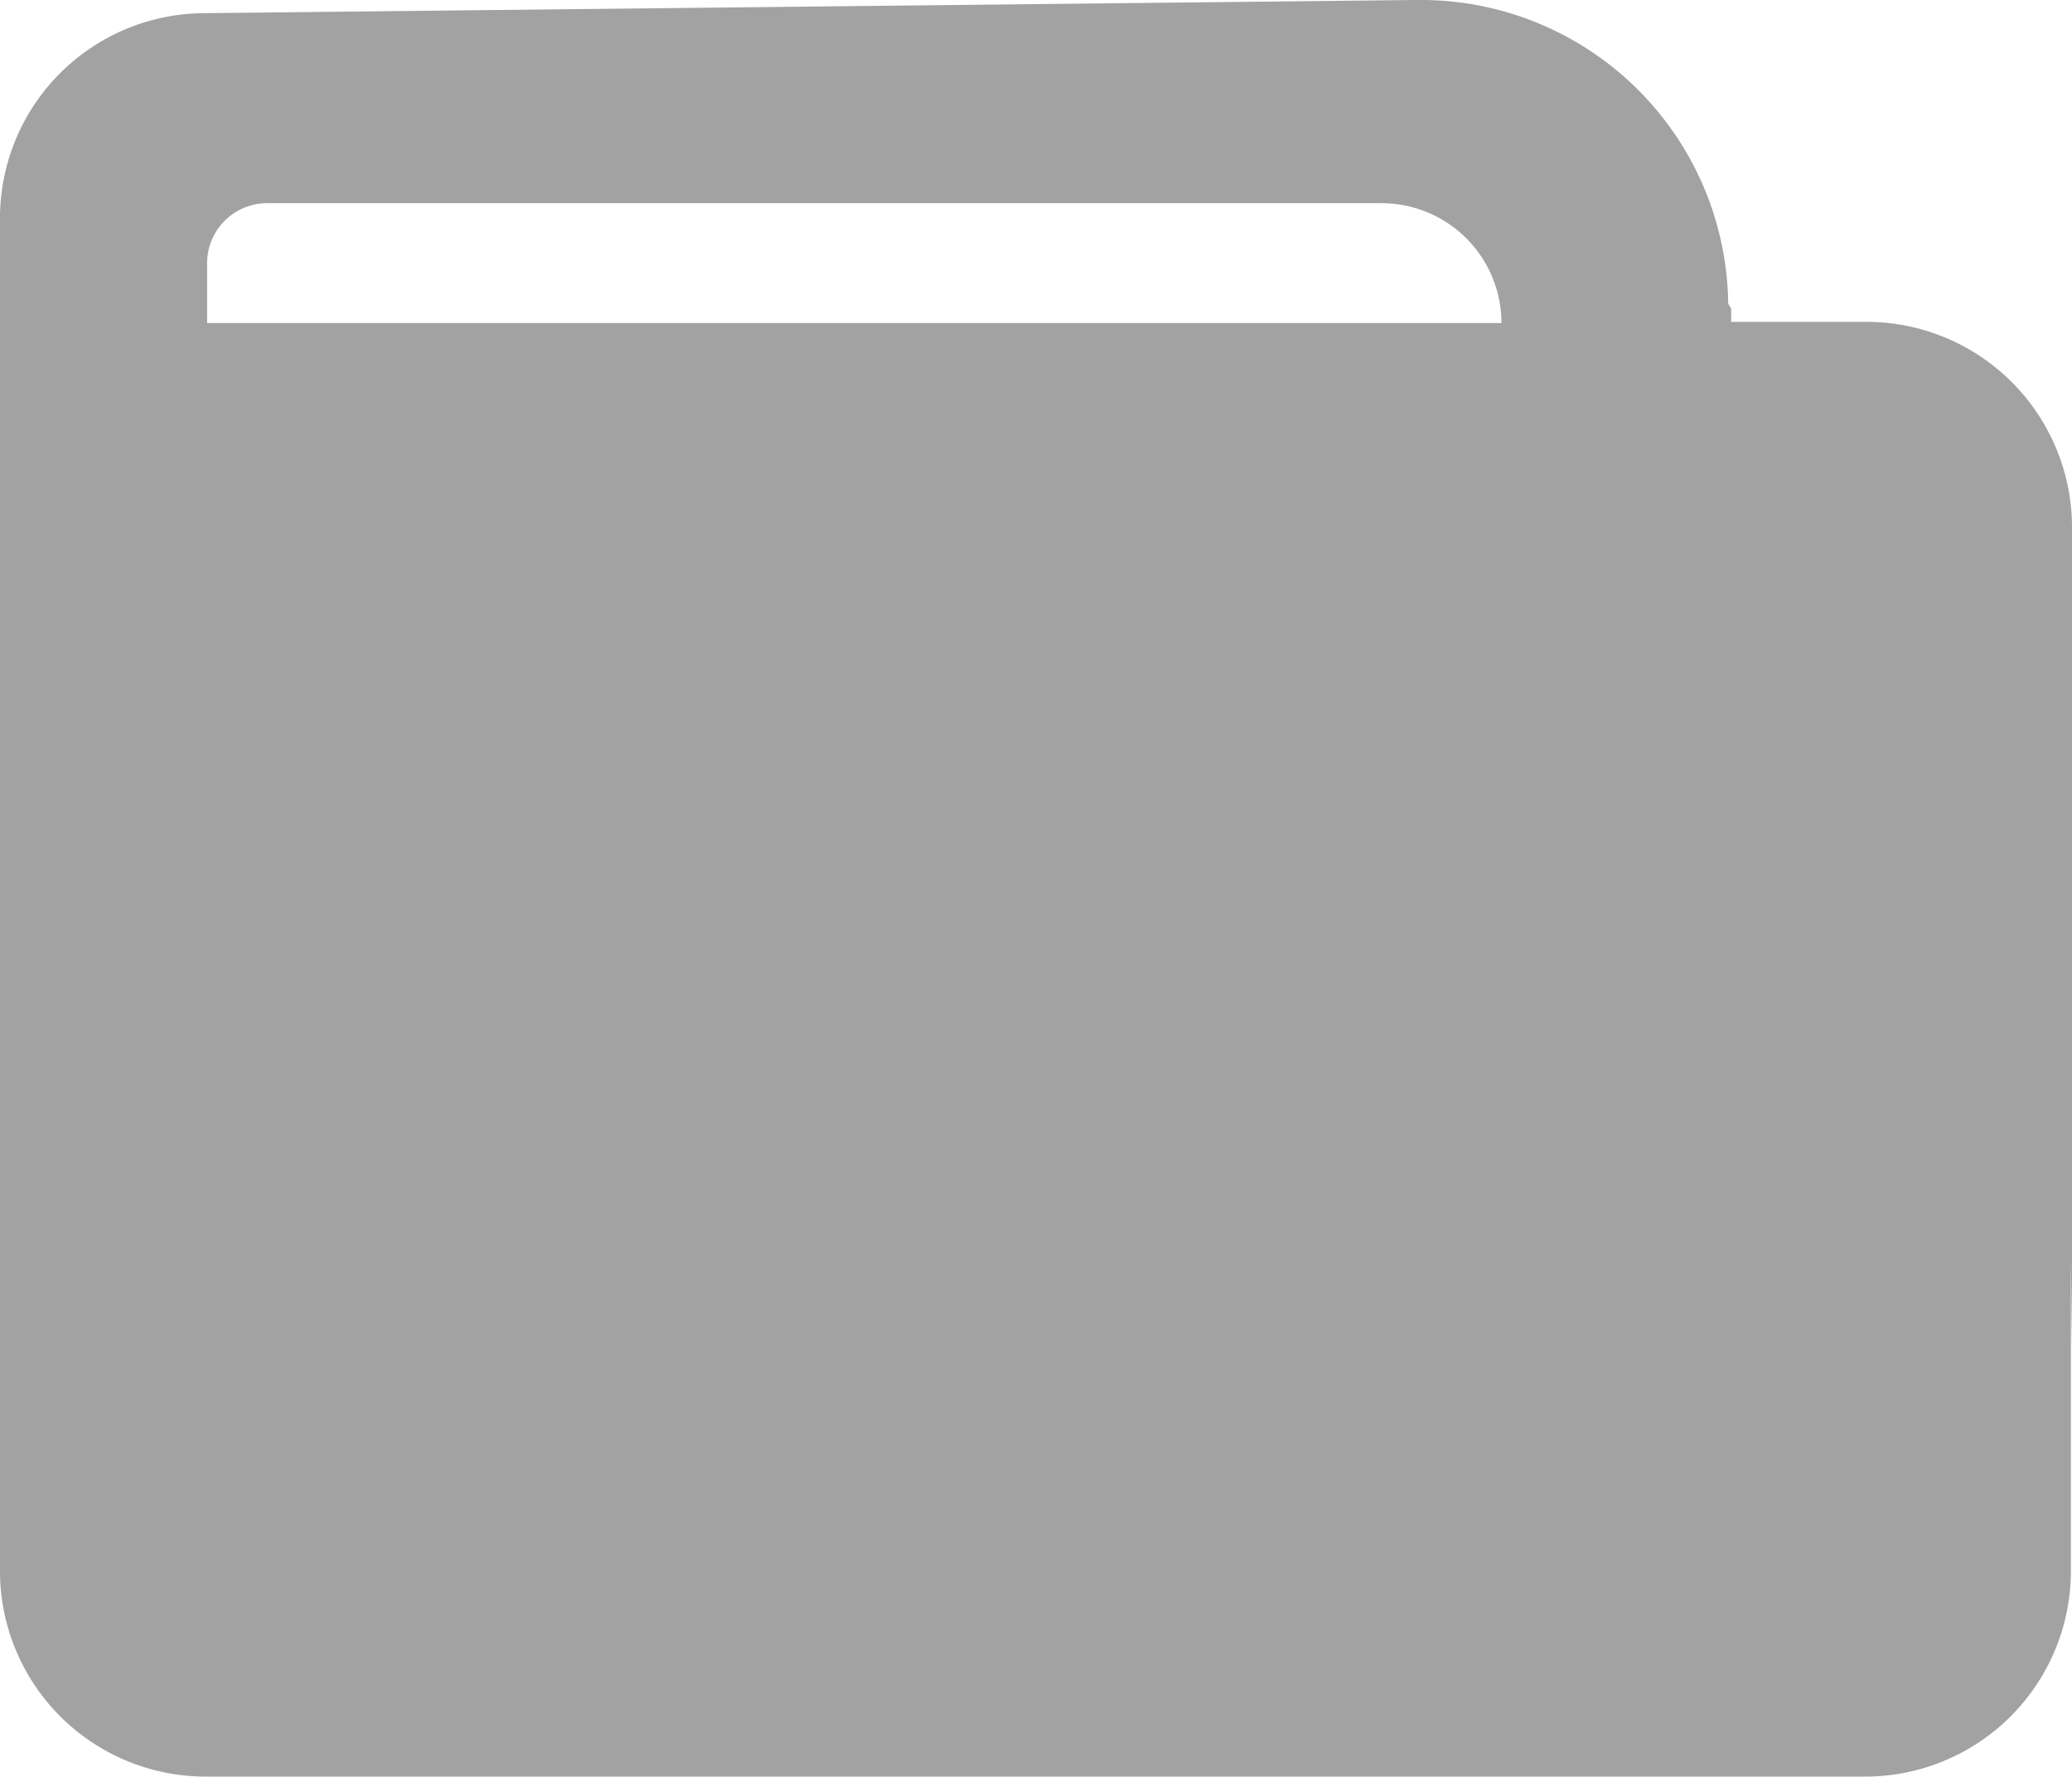 <svg xmlns="http://www.w3.org/2000/svg" width="22.16" height="19.004" viewBox="0 0 22.16 19.004">
  <path id="daily_wallet" data-name="daily wallet" d="M19.933,19H2.215A2.2,2.2,0,0,1,0,16.832V2.313A2.193,2.193,0,0,1,2.182.141L15.127,0h.04a3.286,3.286,0,0,1,3.316,3.247l.032.054v.141h1.429A2.2,2.2,0,0,1,22.16,5.614V14.4l-.012-.933v3.366A2.2,2.2,0,0,1,19.933,19ZM2.856,2.173a.642.642,0,0,0-.641.641v.641H16.058a1.283,1.283,0,0,0-1.282-1.282Z" transform="translate(0 0)" fill="#a2a2a2"/>
</svg>
